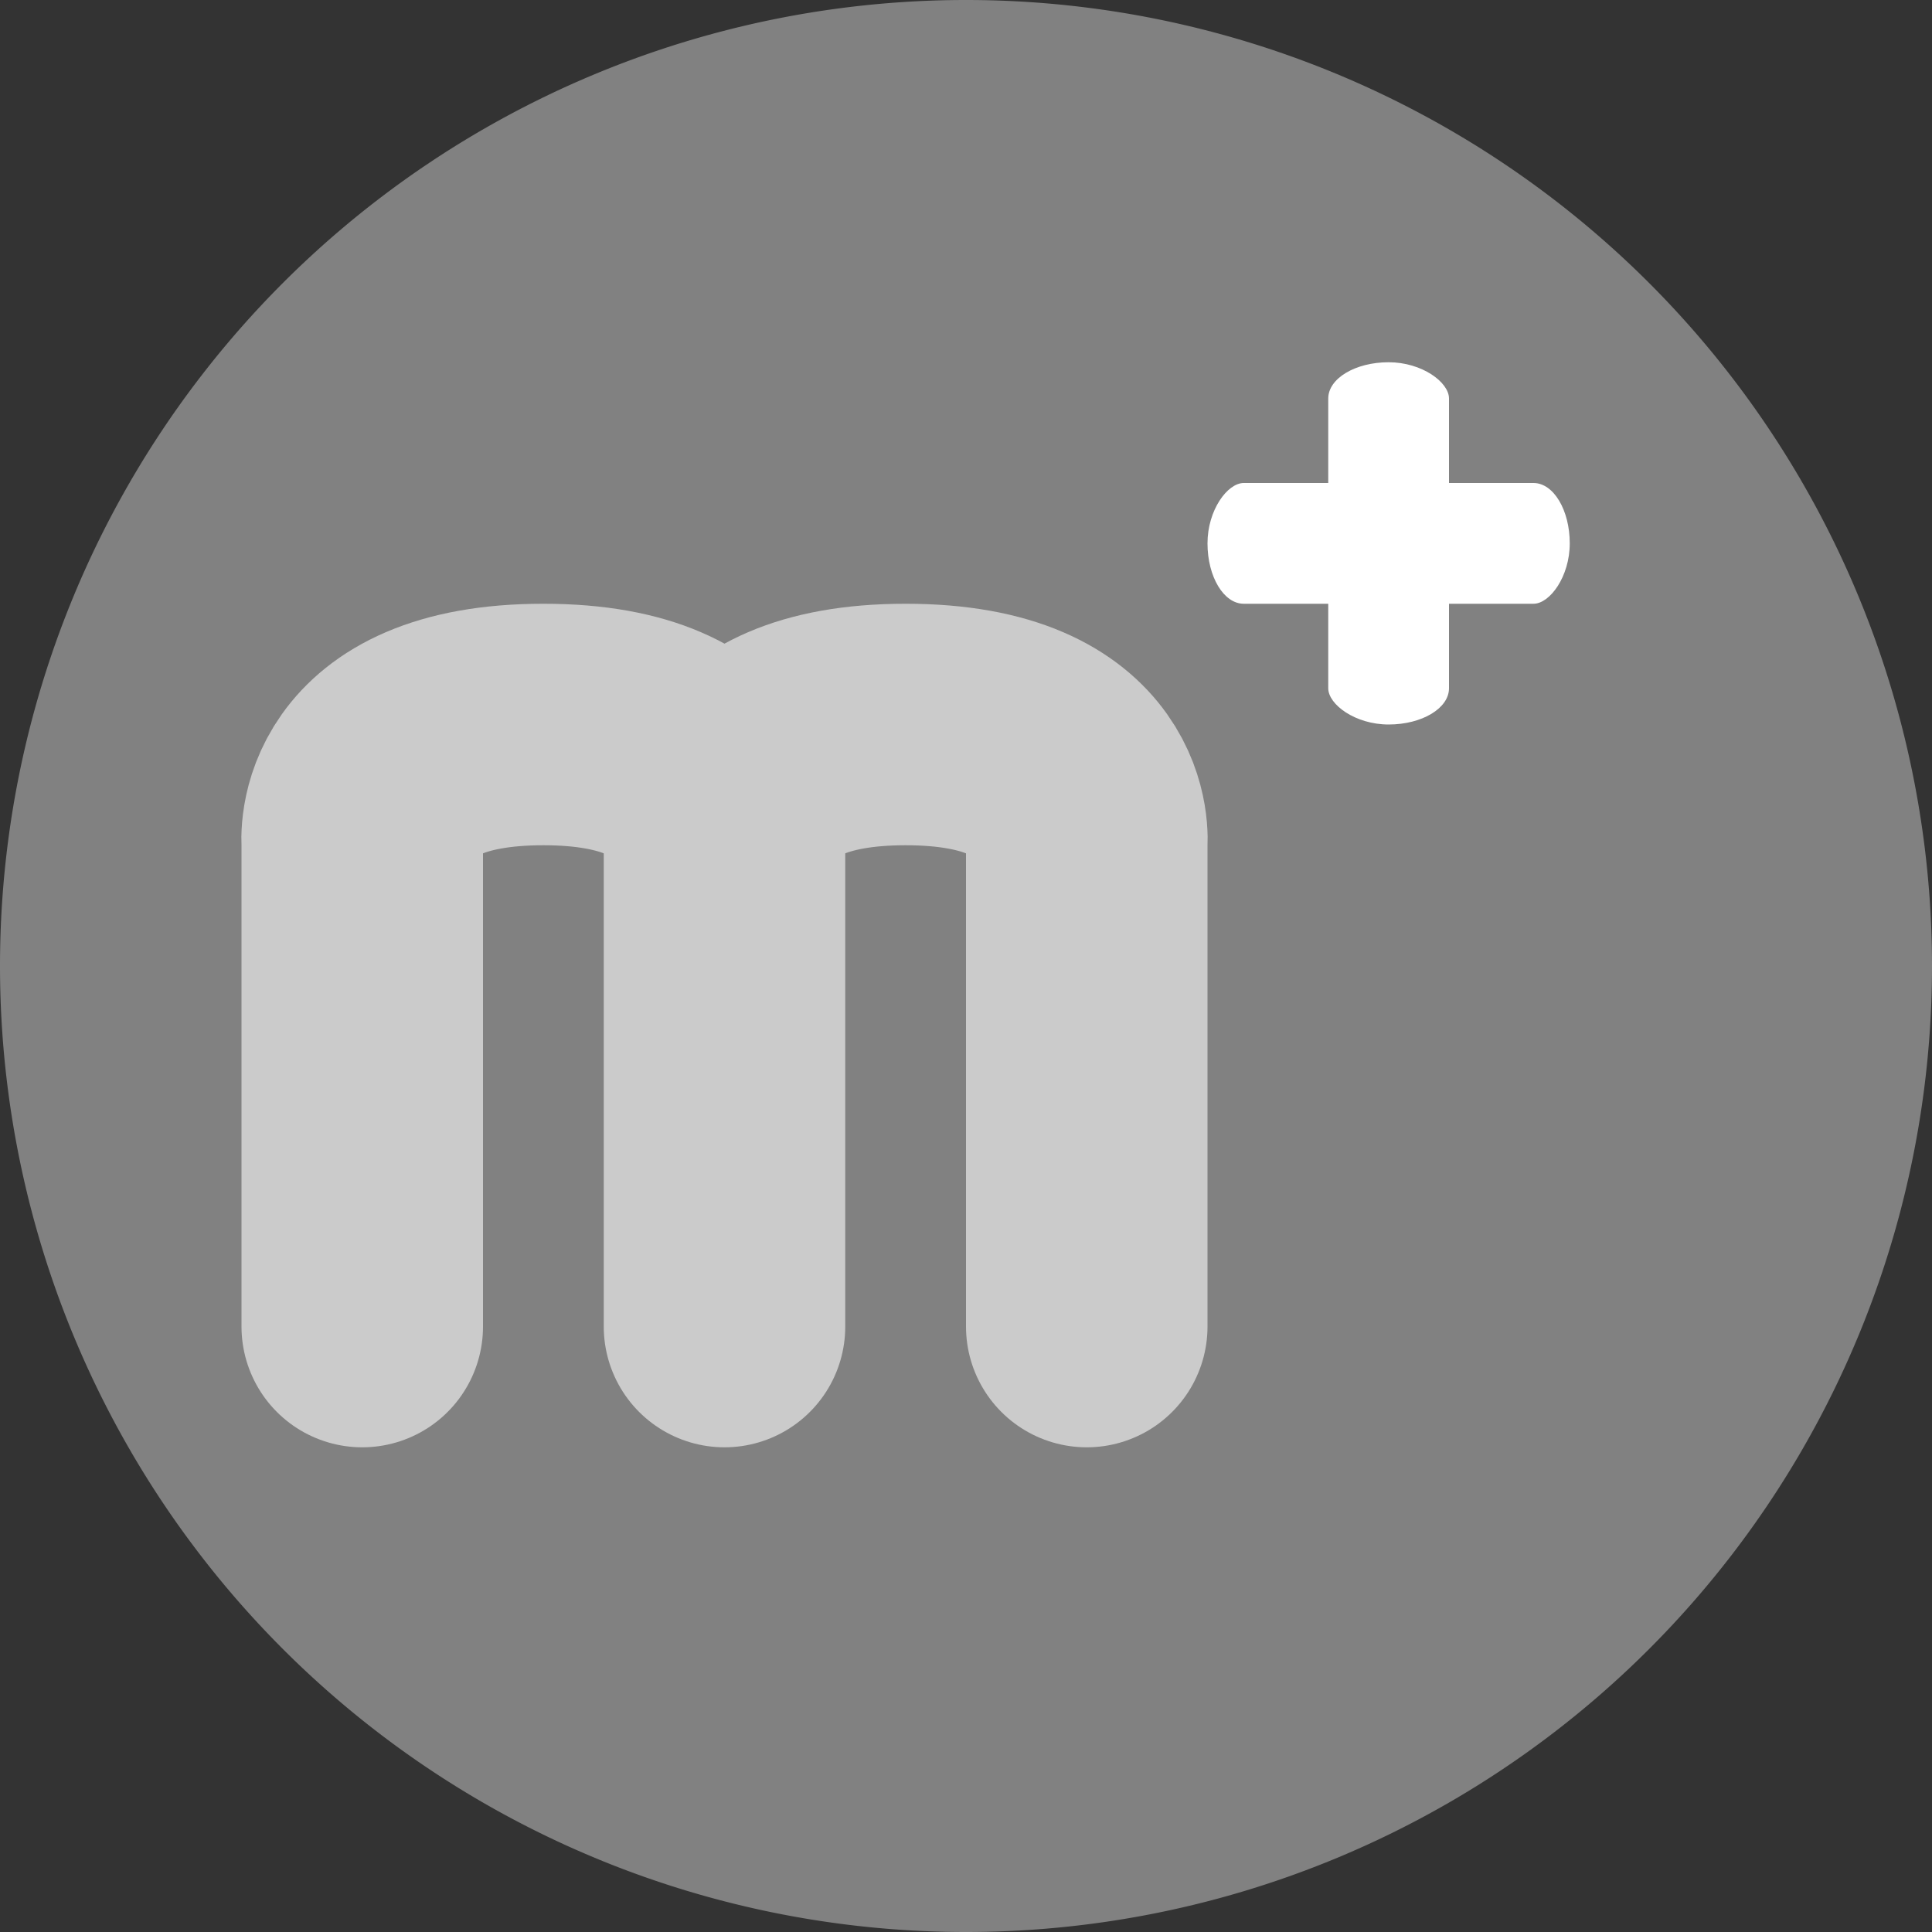 <svg xmlns="http://www.w3.org/2000/svg" width="16" height="16" version="1.1" viewBox="0 0 16 16">
 <rect x="0" y="0" width="16" height="16" fill="#333333" stroke="none"/>
 <path style="fill:#818181" d="M 8,0 A 8,8 0 0 0 0,8 8,8 0 0 0 8,16 8,8 0 0 0 16,8 8,8 0 0 0 8,0 Z"/>
 <path style="fill:none;stroke:#cbcbcb;stroke-width:2;stroke-linecap:round;stroke-linejoin:round" d="M 6,10.986 V 6.986 C 6,6.986 5.9,6 7.5,6 9.1,6 9,6.986 9,6.986 v 4 m -6,0 V 6.986 C 3,6.986 2.9,6 4.5,6 6.1,6 6,6.986 6,6.986 v 4"/>
 <rect style="fill:#ffffff" width="1" height="3" x="11" y="3" rx=".5" ry=".3"/>
 <rect style="fill:#ffffff" width="1" height="3" x="4" y="-13" rx=".5" ry=".3" transform="rotate(90)"/>
</svg>
